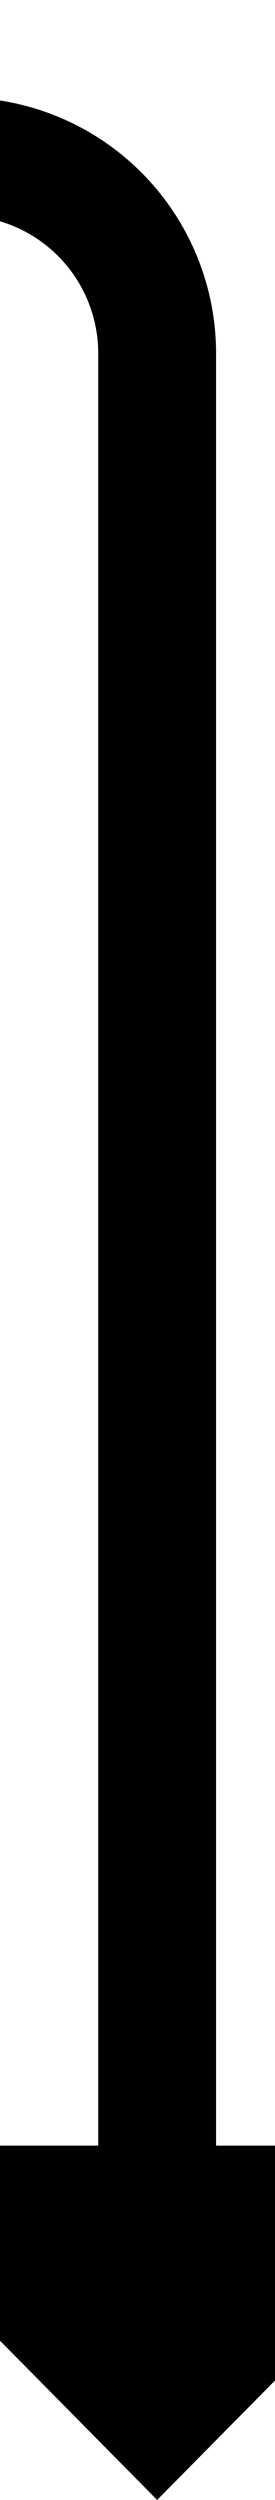 ﻿<?xml version="1.0" encoding="utf-8"?>
<svg version="1.1" width="7px" height="63.5px" viewBox="1100.5 514.5  7 63.5" xmlns:xlink="http://www.w3.org/1999/xlink" xmlns="http://www.w3.org/2000/svg">
  <path d="M 926.5 579  L 926.5 523  A 5 5 0 0 1 931.5 518.5 L 1099 518.5  A 5 5 0 0 1 1104.5 523.5 L 1104.5 571  " stroke-width="3" stroke="#000000" fill="none" />
  <path d="M 932 576  L 921 576  L 921 579  L 932 579  L 932 576  Z M 1095.6 569  L 1104.5 578  L 1113.4 569  L 1095.6 569  Z " fill-rule="nonzero" fill="#000000" stroke="none" />
</svg>